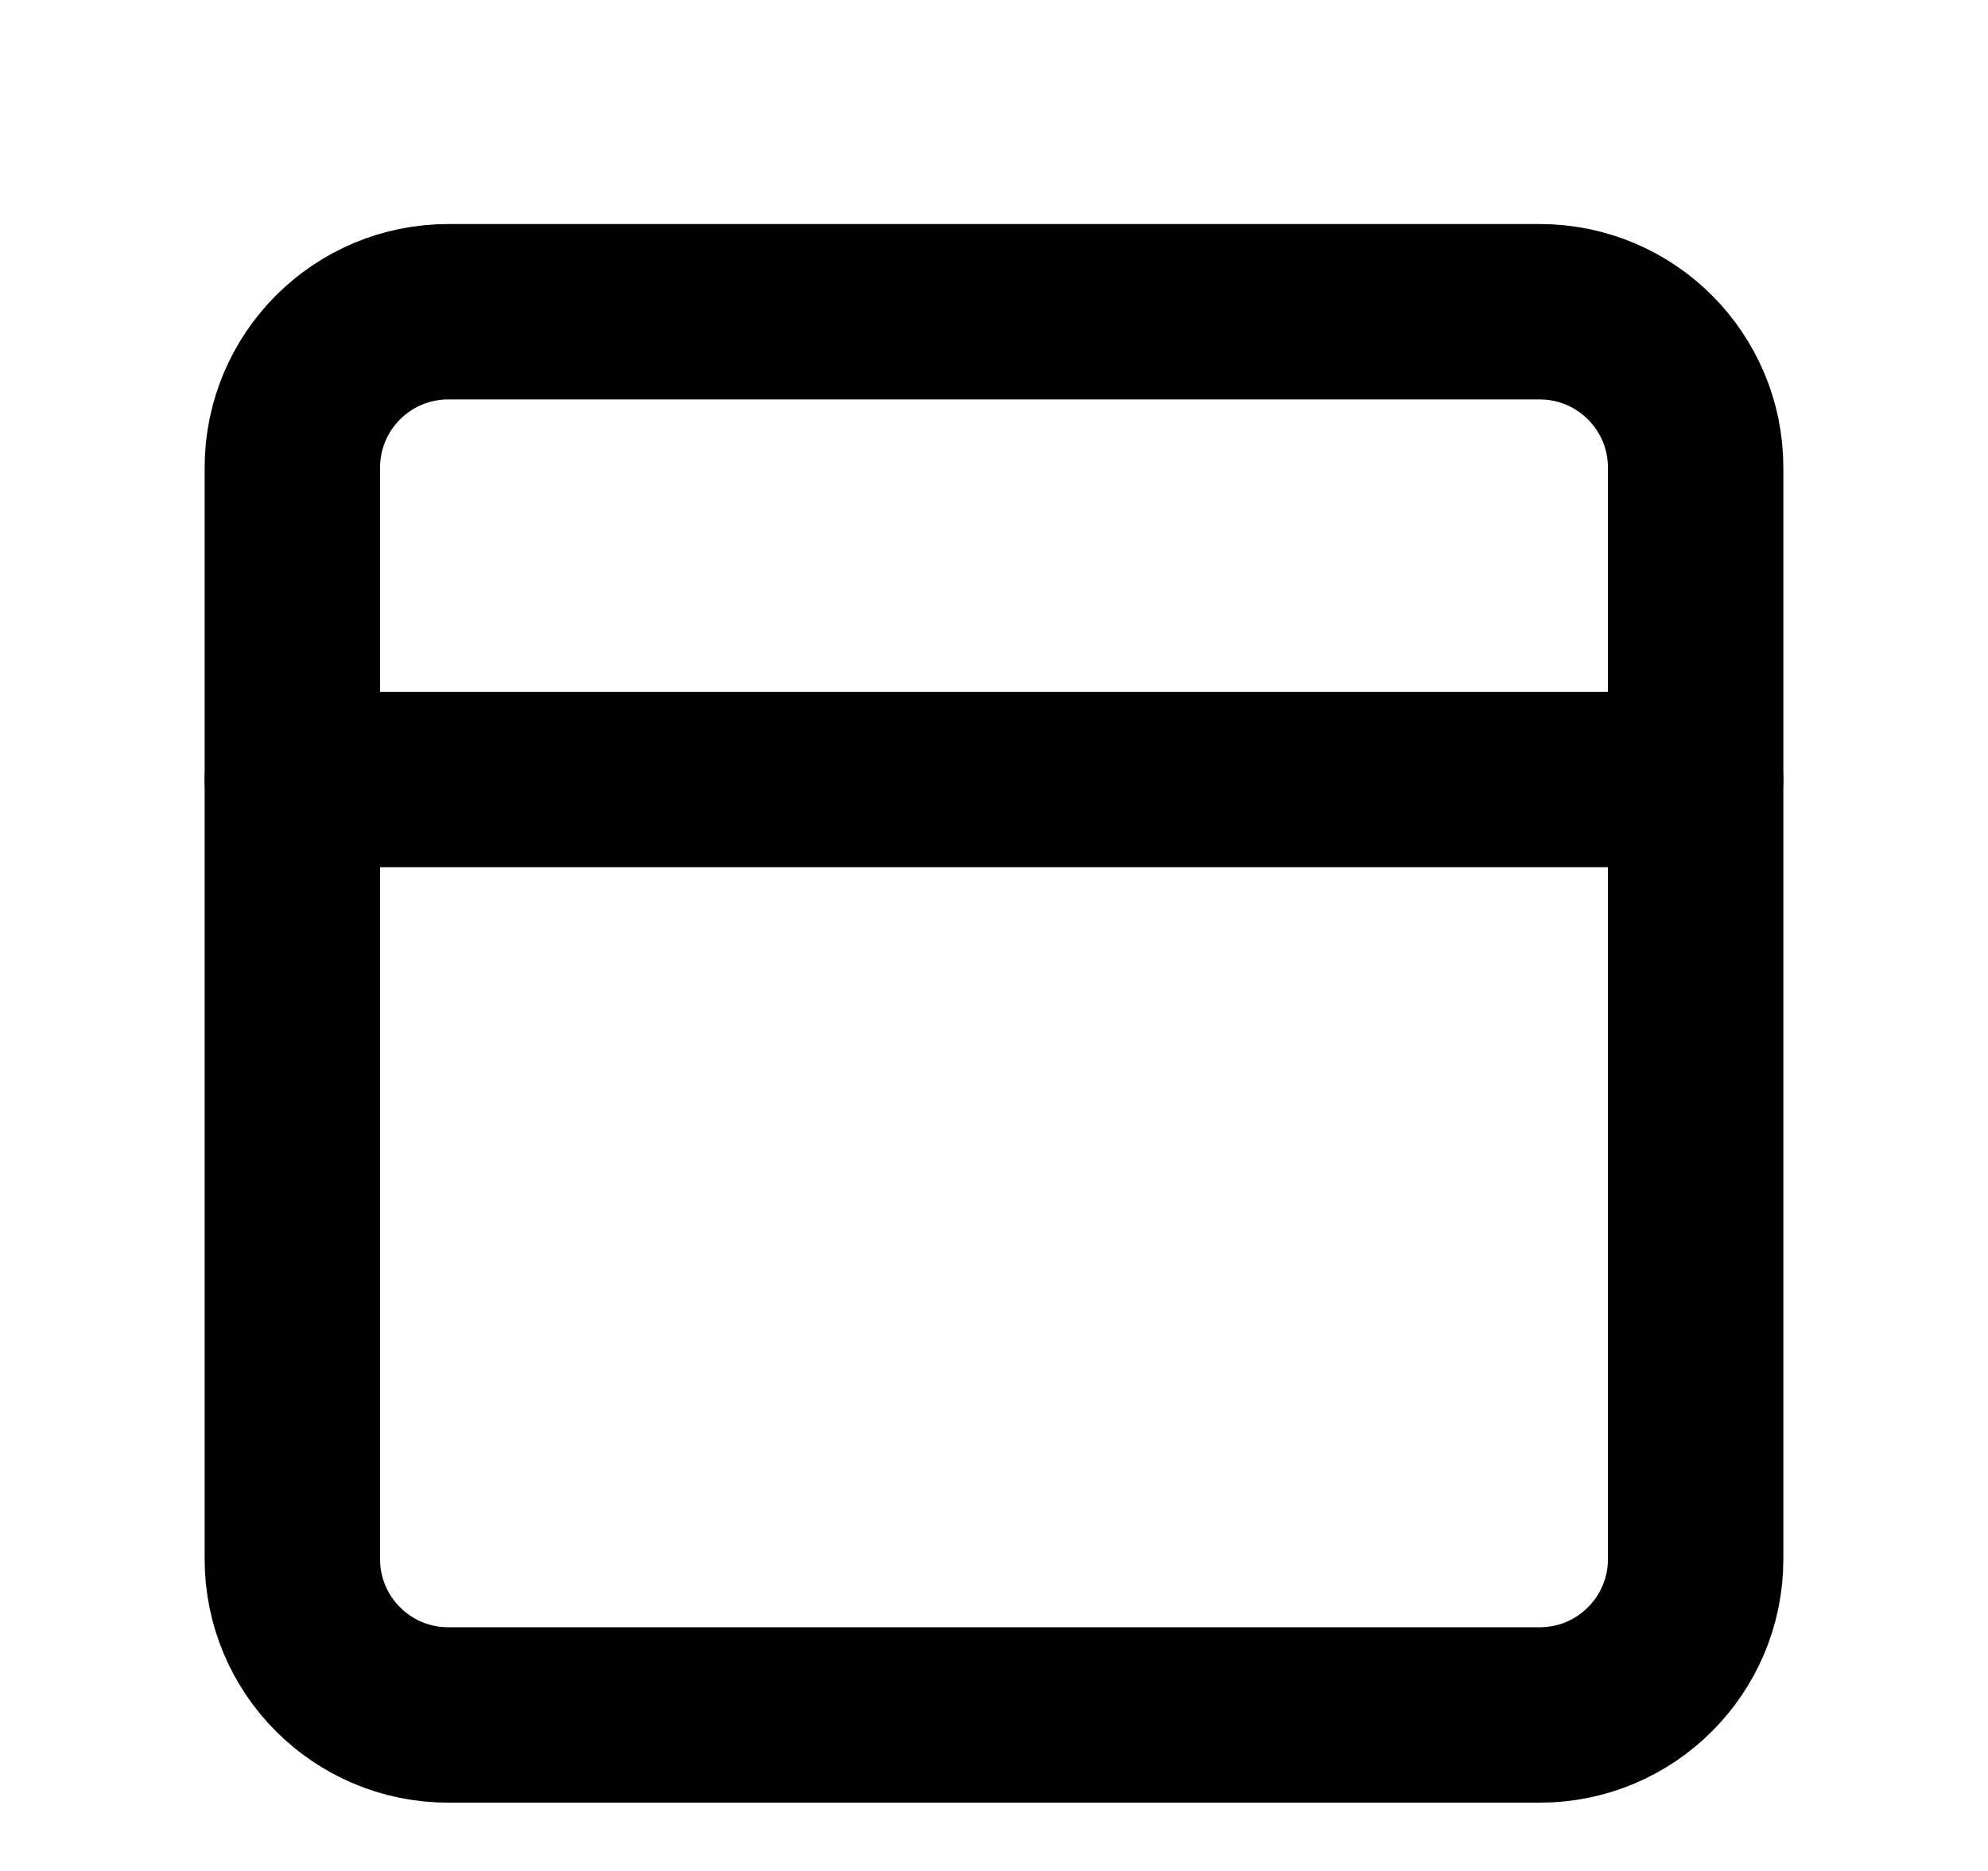 <svg width="17" height="16" viewBox="0 0 17 16" fill="none" xmlns="http://www.w3.org/2000/svg">
<path d="M13.167 2.666H3.833C3.097 2.666 2.5 3.263 2.5 3.999V13.333C2.5 14.069 3.097 14.666 3.833 14.666H13.167C13.903 14.666 14.5 14.069 14.5 13.333V3.999C14.5 3.263 13.903 2.666 13.167 2.666Z" stroke="black" stroke-width="1.5" stroke-linecap="round" stroke-linejoin="round"/>
<path d="M2.5 6.666H14.5" stroke="black" stroke-width="1.5" stroke-linecap="round" stroke-linejoin="round"/>
</svg>
